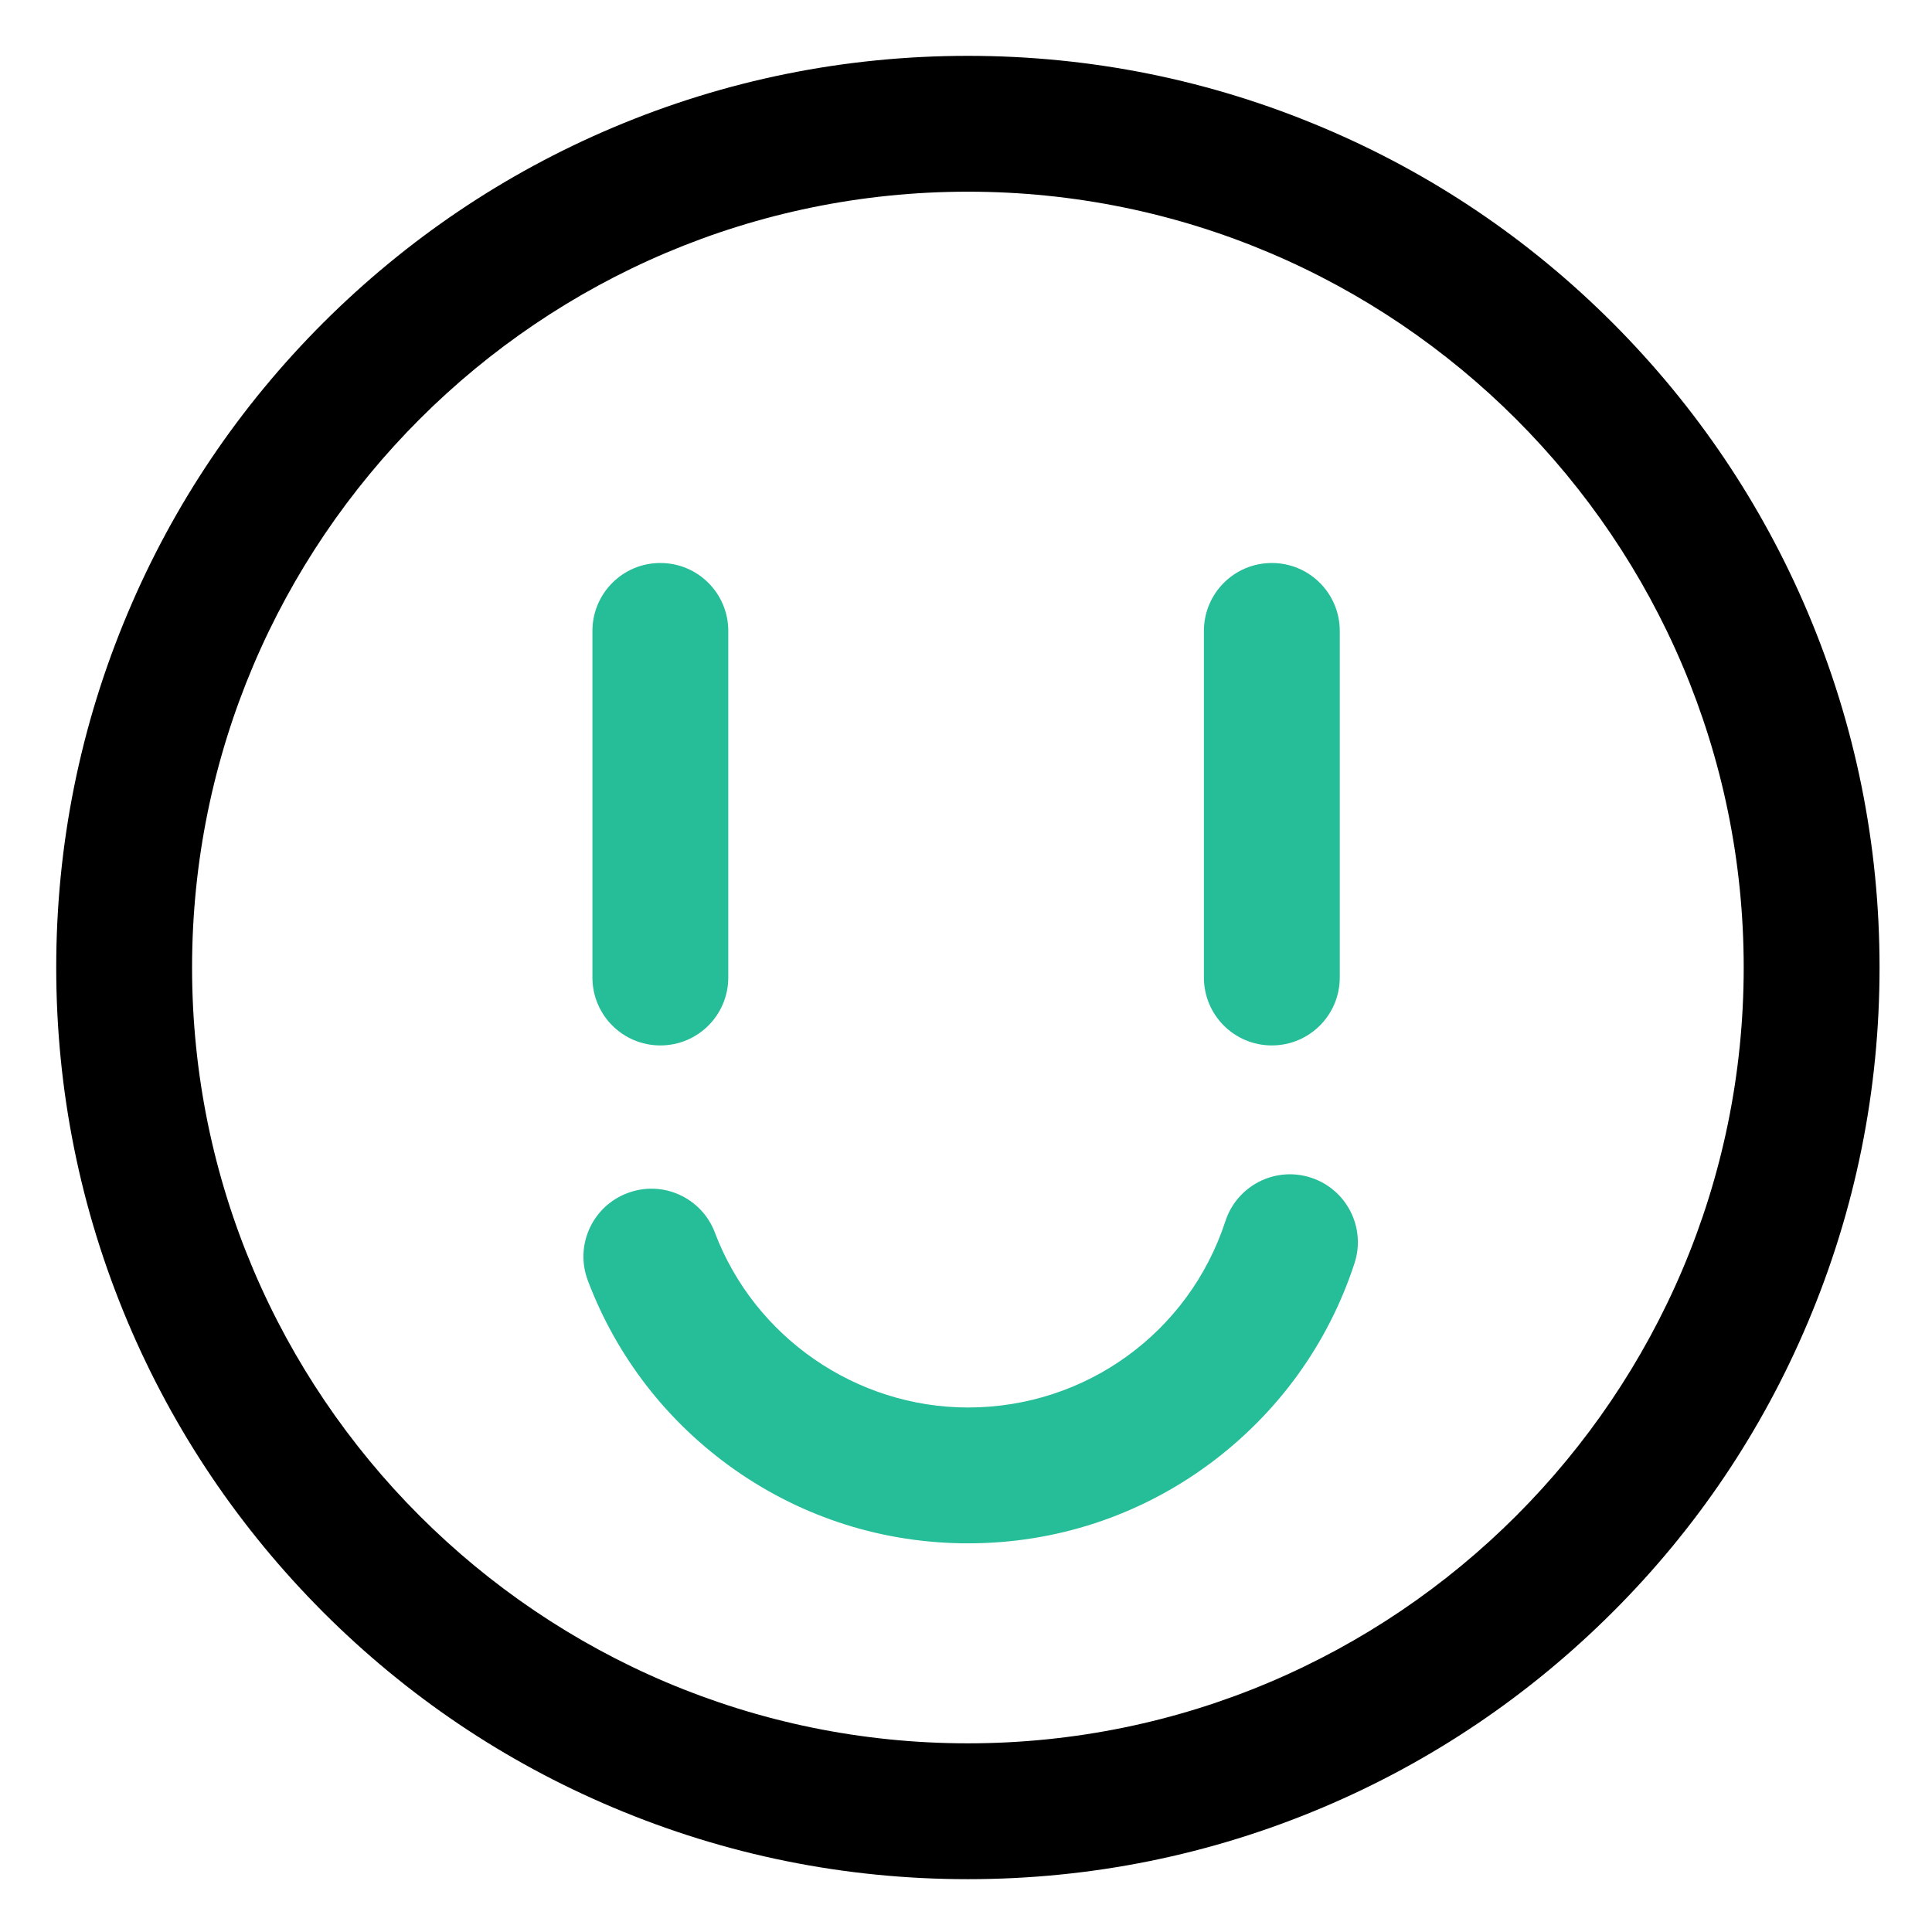 <?xml version="1.0" standalone="no"?><!DOCTYPE svg PUBLIC "-//W3C//DTD SVG 1.1//EN" "http://www.w3.org/Graphics/SVG/1.1/DTD/svg11.dtd"><svg t="1635577612401" class="icon" viewBox="0 0 1024 1024" version="1.1" xmlns="http://www.w3.org/2000/svg" p-id="7600" data-spm-anchor-id="a313x.7781069.0.i6" xmlns:xlink="http://www.w3.org/1999/xlink" width="128" height="128"><defs><style type="text/css"></style></defs><path d="M958.2 324.7c-24.3-57.5-59.2-109.2-103.5-153.6-44.4-44.4-96-79.2-153.6-103.5-59.6-25.2-122.9-38-188.1-38s-128.5 12.8-188.1 38c-57.5 24.3-109.2 59.2-153.6 103.5-44.4 44.4-79.2 96-103.5 153.6-25.2 59.6-38 122.9-38 188.1s12.8 128.5 38 188.1c24.3 57.5 59.2 109.2 103.5 153.6 44.4 44.4 96 79.2 153.6 103.5 59.6 25.2 122.9 38 188.1 38s128.5-12.8 188.1-38c57.5-24.3 109.2-59.2 153.6-103.5s79.2-96 103.5-153.6c25.2-59.6 38-122.9 38-188.1s-12.8-128.5-38-188.1zM513 924c-226.7 0-411.2-184.5-411.2-411.2S286.3 101.6 513 101.6s411.2 184.5 411.2 411.2S739.7 924 513 924z" p-id="7601"></path><path d="M694.9 624.2c-18.9-6.2-39.2 4.1-45.4 23-19.3 59.1-74.1 98.8-136.4 98.8-59.3 0-113.2-37.2-134.2-92.7-7-18.6-27.8-28-46.4-20.9-18.6 7-28 27.8-20.9 46.4 15.3 40.5 42.2 75.1 77.7 100.1 36.4 25.6 79.2 39.1 123.8 39.1 46.3 0 90.5-14.5 127.7-41.9 36.4-26.9 63.1-63.7 77.1-106.5 6.2-18.9-4.1-39.2-23-45.4zM350 554.1c19.9 0 36-16.1 36-36V334.4c0-19.9-16.1-36-36-36s-36 16.1-36 36v183.7c0 19.9 16.1 36 36 36zM674.1 554.1c19.9 0 36-16.1 36-36V334.4c0-19.9-16.1-36-36-36s-36 16.1-36 36v183.7c0 19.9 16.1 36 36 36z" p-id="7602" data-spm-anchor-id="a313x.7781069.0.i7" class="selected" fill="#26bd99"></path></svg>